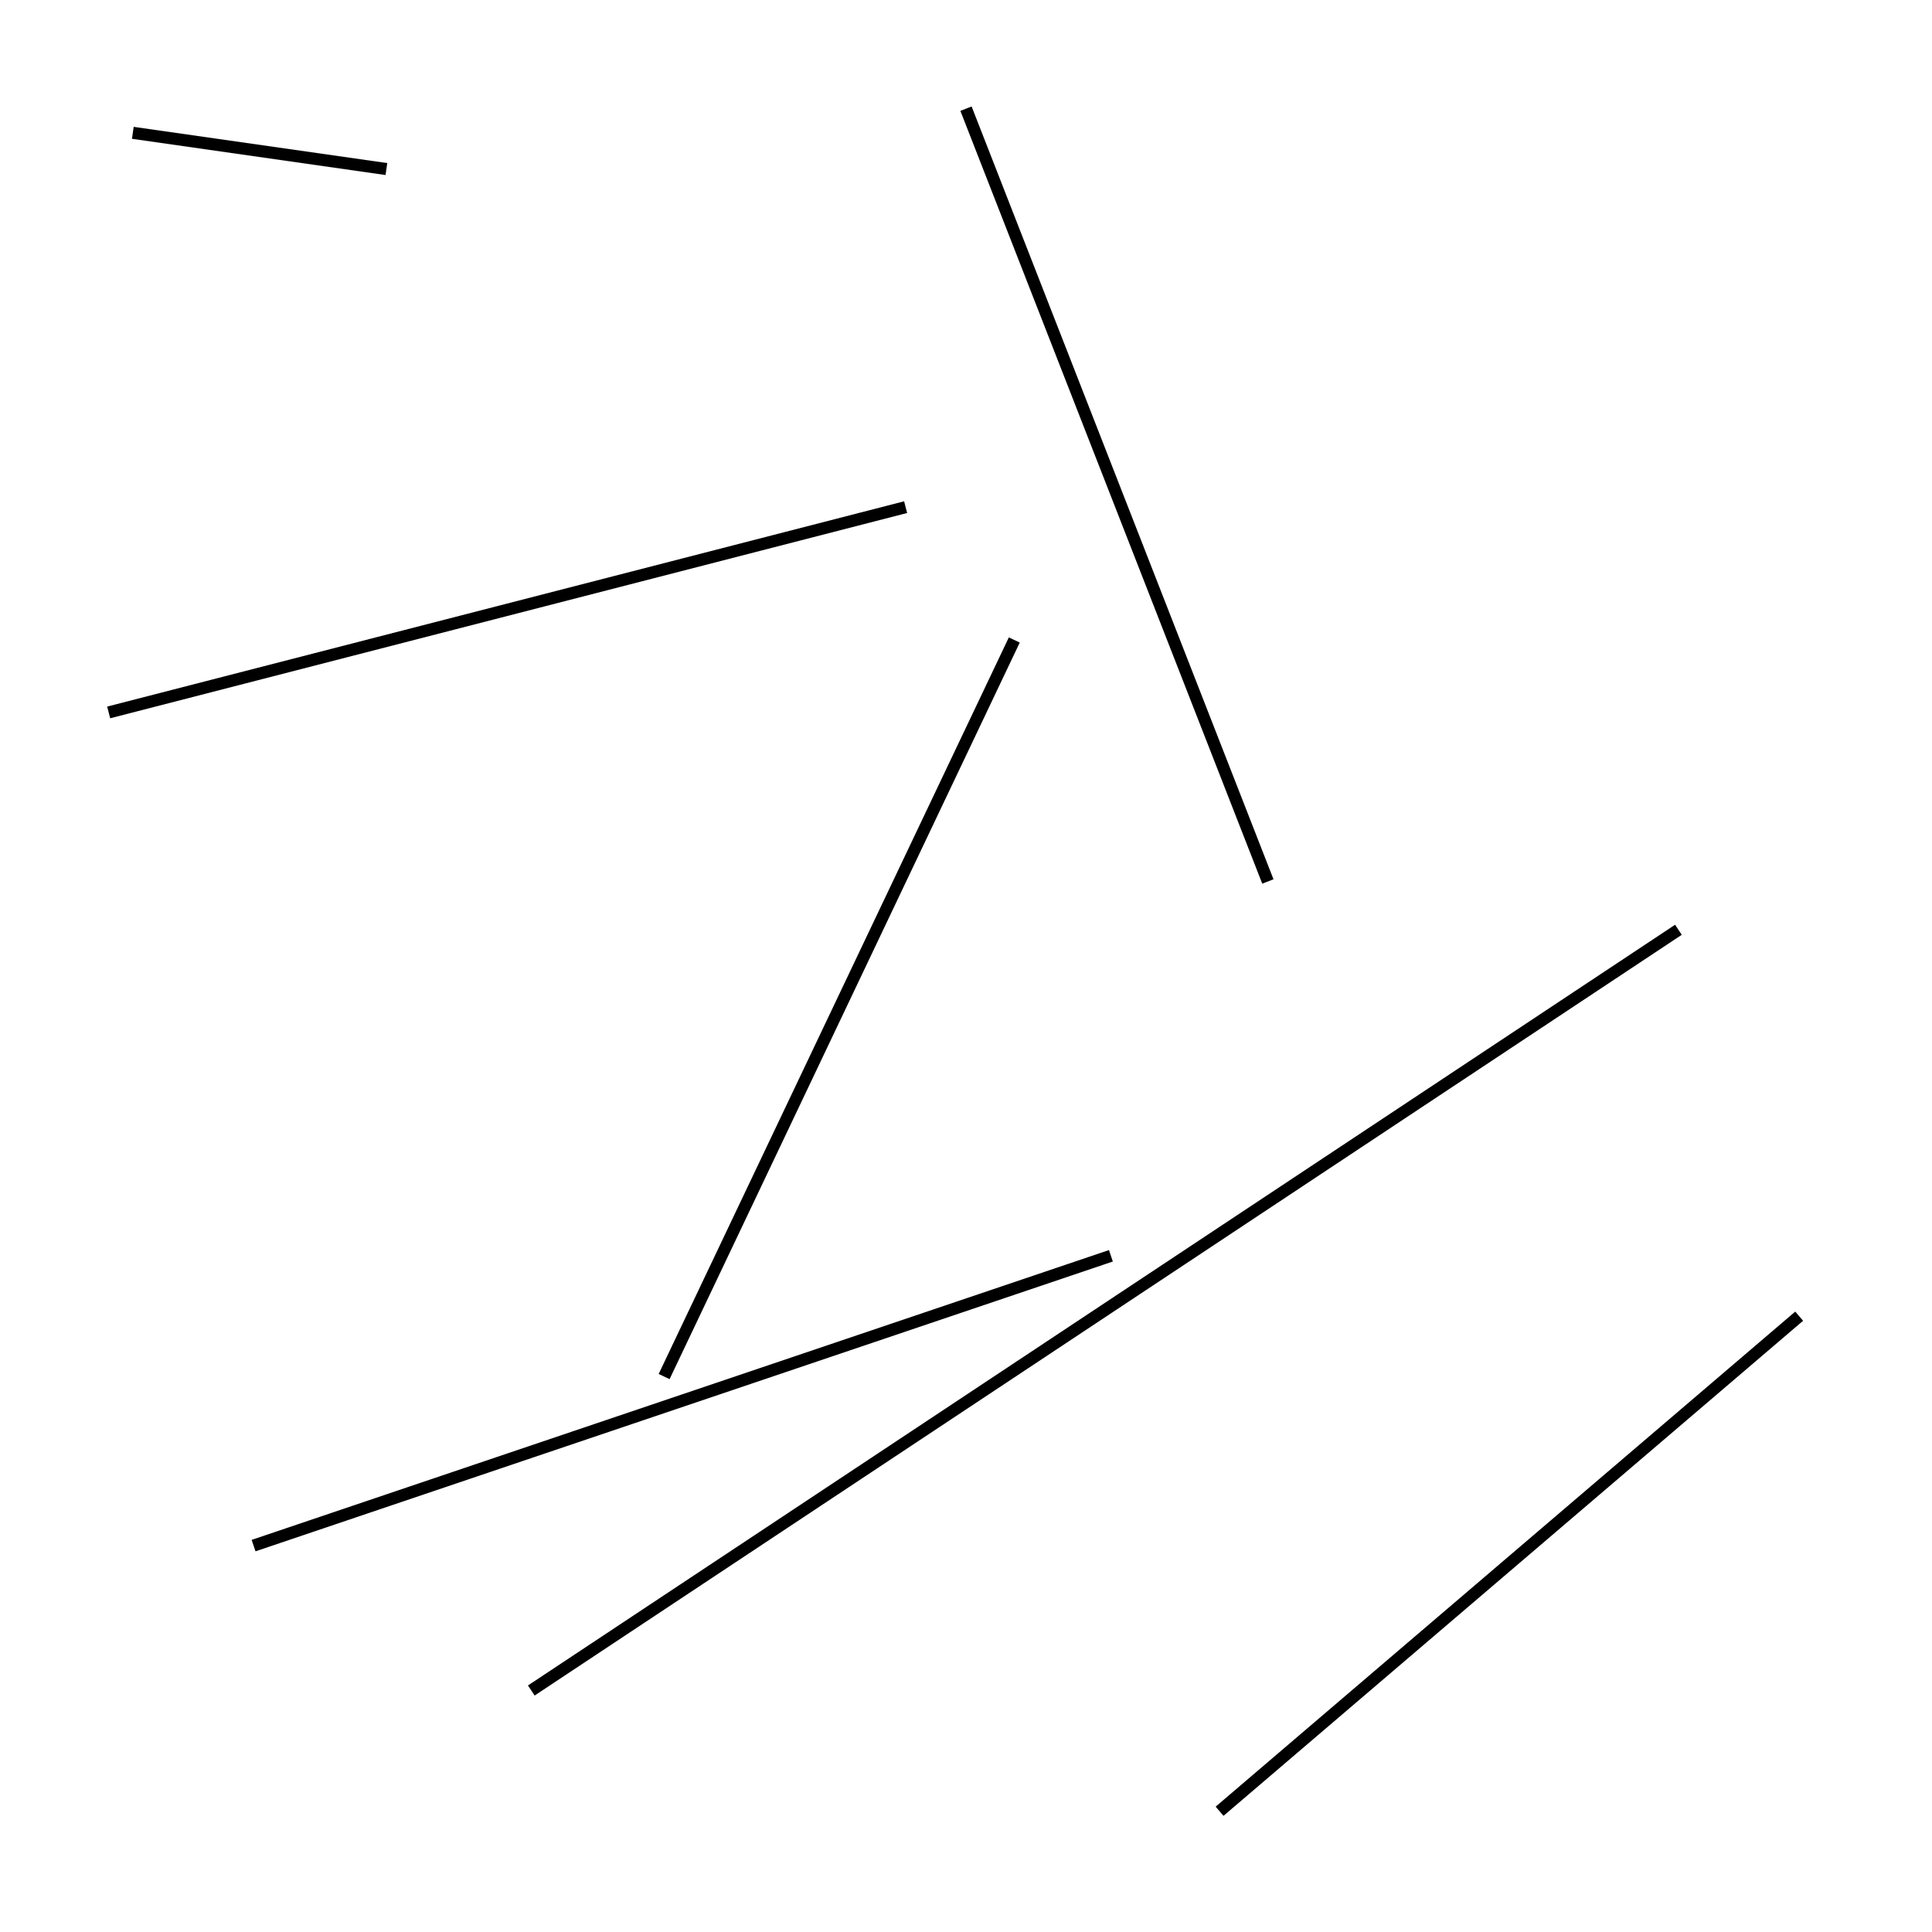<?xml version="1.0" encoding="utf-8" ?>
<svg baseProfile="full" height="160" version="1.1" width="160" xmlns="http://www.w3.org/2000/svg" xmlns:ev="http://www.w3.org/2001/xml-events" xmlns:xlink="http://www.w3.org/1999/xlink"><defs /><line stroke="black" stroke-width="1" x1="32" x2="11" y1="14" y2="11" /><line stroke="black" stroke-width="1" x1="21" x2="92" y1="128" y2="104" /><line stroke="black" stroke-width="1" x1="9" x2="75" y1="59" y2="42" /><line stroke="black" stroke-width="1" x1="44" x2="139" y1="140" y2="77" /><line stroke="black" stroke-width="1" x1="84" x2="55" y1="53" y2="114" /><line stroke="black" stroke-width="1" x1="105" x2="80" y1="73" y2="9" /><line stroke="black" stroke-width="1" x1="101" x2="149" y1="150" y2="109" /></svg>